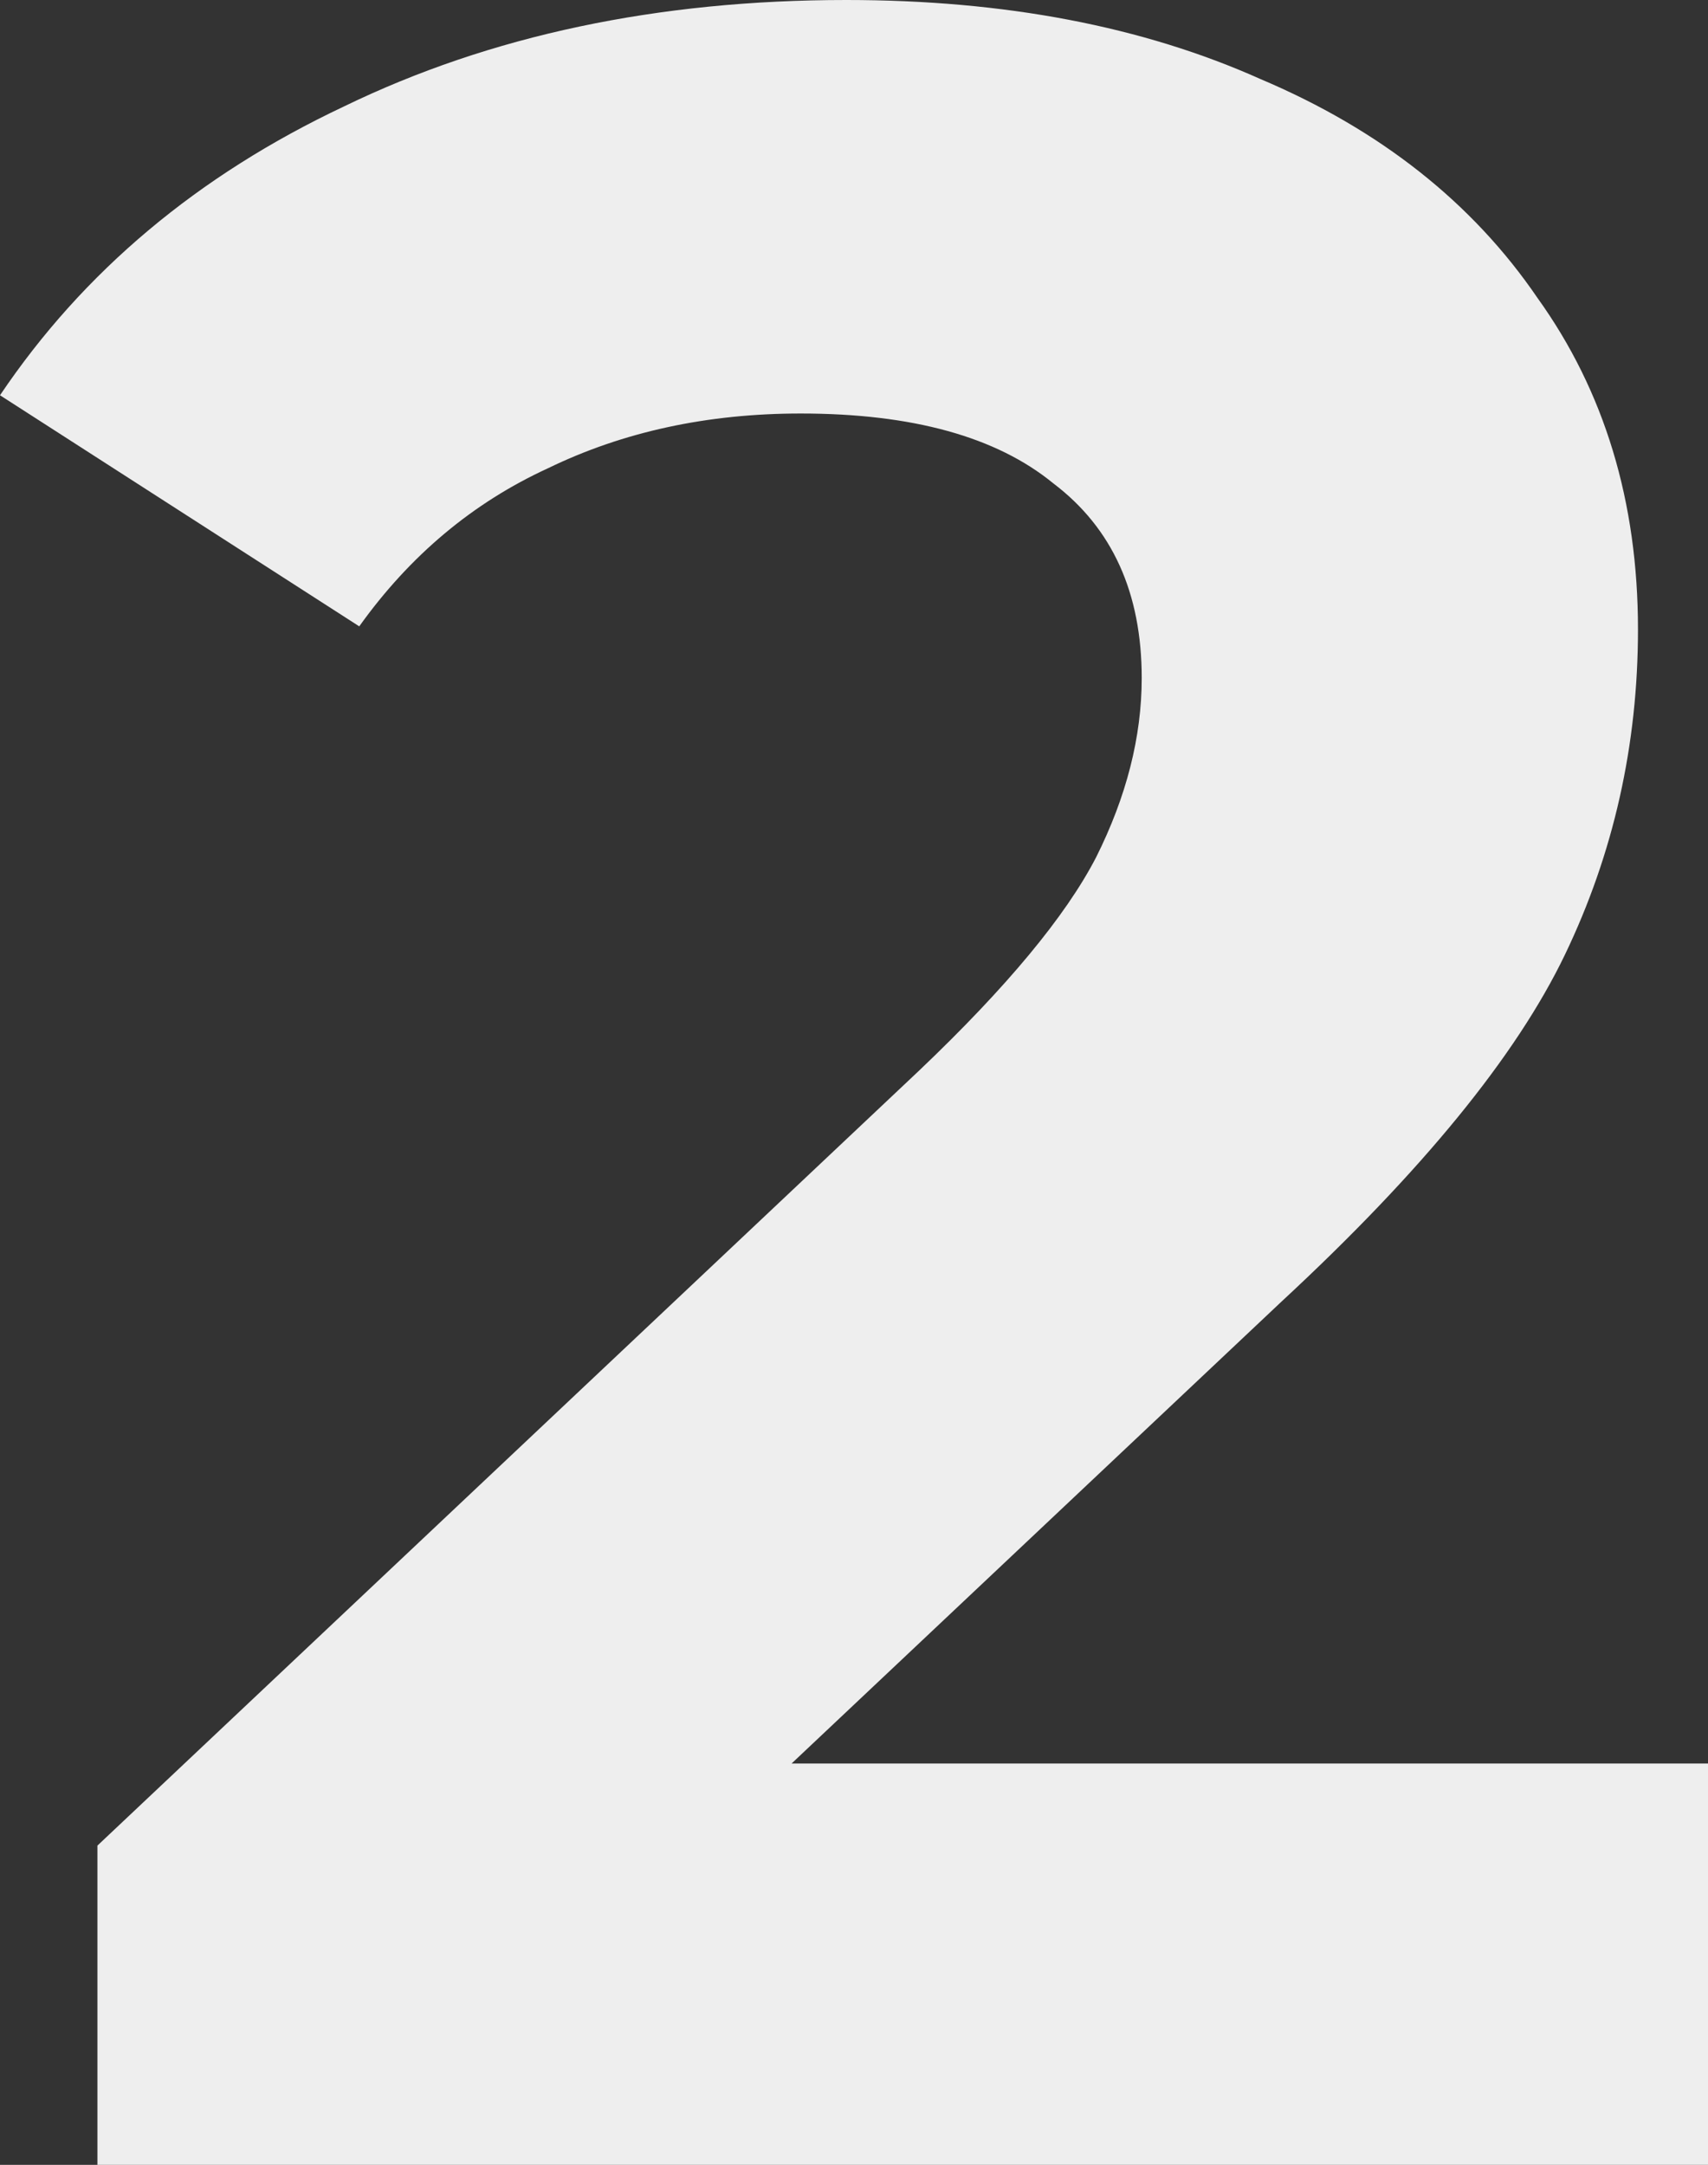 <svg width="157" height="199" viewBox="0 0 157 199" fill="none" xmlns="http://www.w3.org/2000/svg">
<rect x="0" y="0" width="157" height="199" fill="#333333" stroke="none"/>
<path d="M157 162.107V199H8.955V169.653L84.517 98.382C92.54 90.743 97.95 84.221 100.749 78.817C103.547 73.228 104.947 67.731 104.947 62.327C104.947 54.501 102.241 48.539 96.831 44.44C91.607 40.154 83.864 38.011 73.602 38.011C65.02 38.011 57.278 39.688 50.374 43.042C43.471 46.21 37.687 51.054 33.023 57.576L0 36.334C7.649 24.968 18.191 16.117 31.624 9.782C45.057 3.261 60.449 0 77.8 0C92.353 0 105.04 2.422 115.861 7.267C126.869 11.925 135.358 18.633 141.328 27.39C147.485 35.962 150.563 46.117 150.563 57.855C150.563 68.476 148.324 78.445 143.847 87.761C139.369 97.078 130.693 107.698 117.82 119.624L72.763 162.107H157Z" fill="#EEEEEE"/>
</svg>
